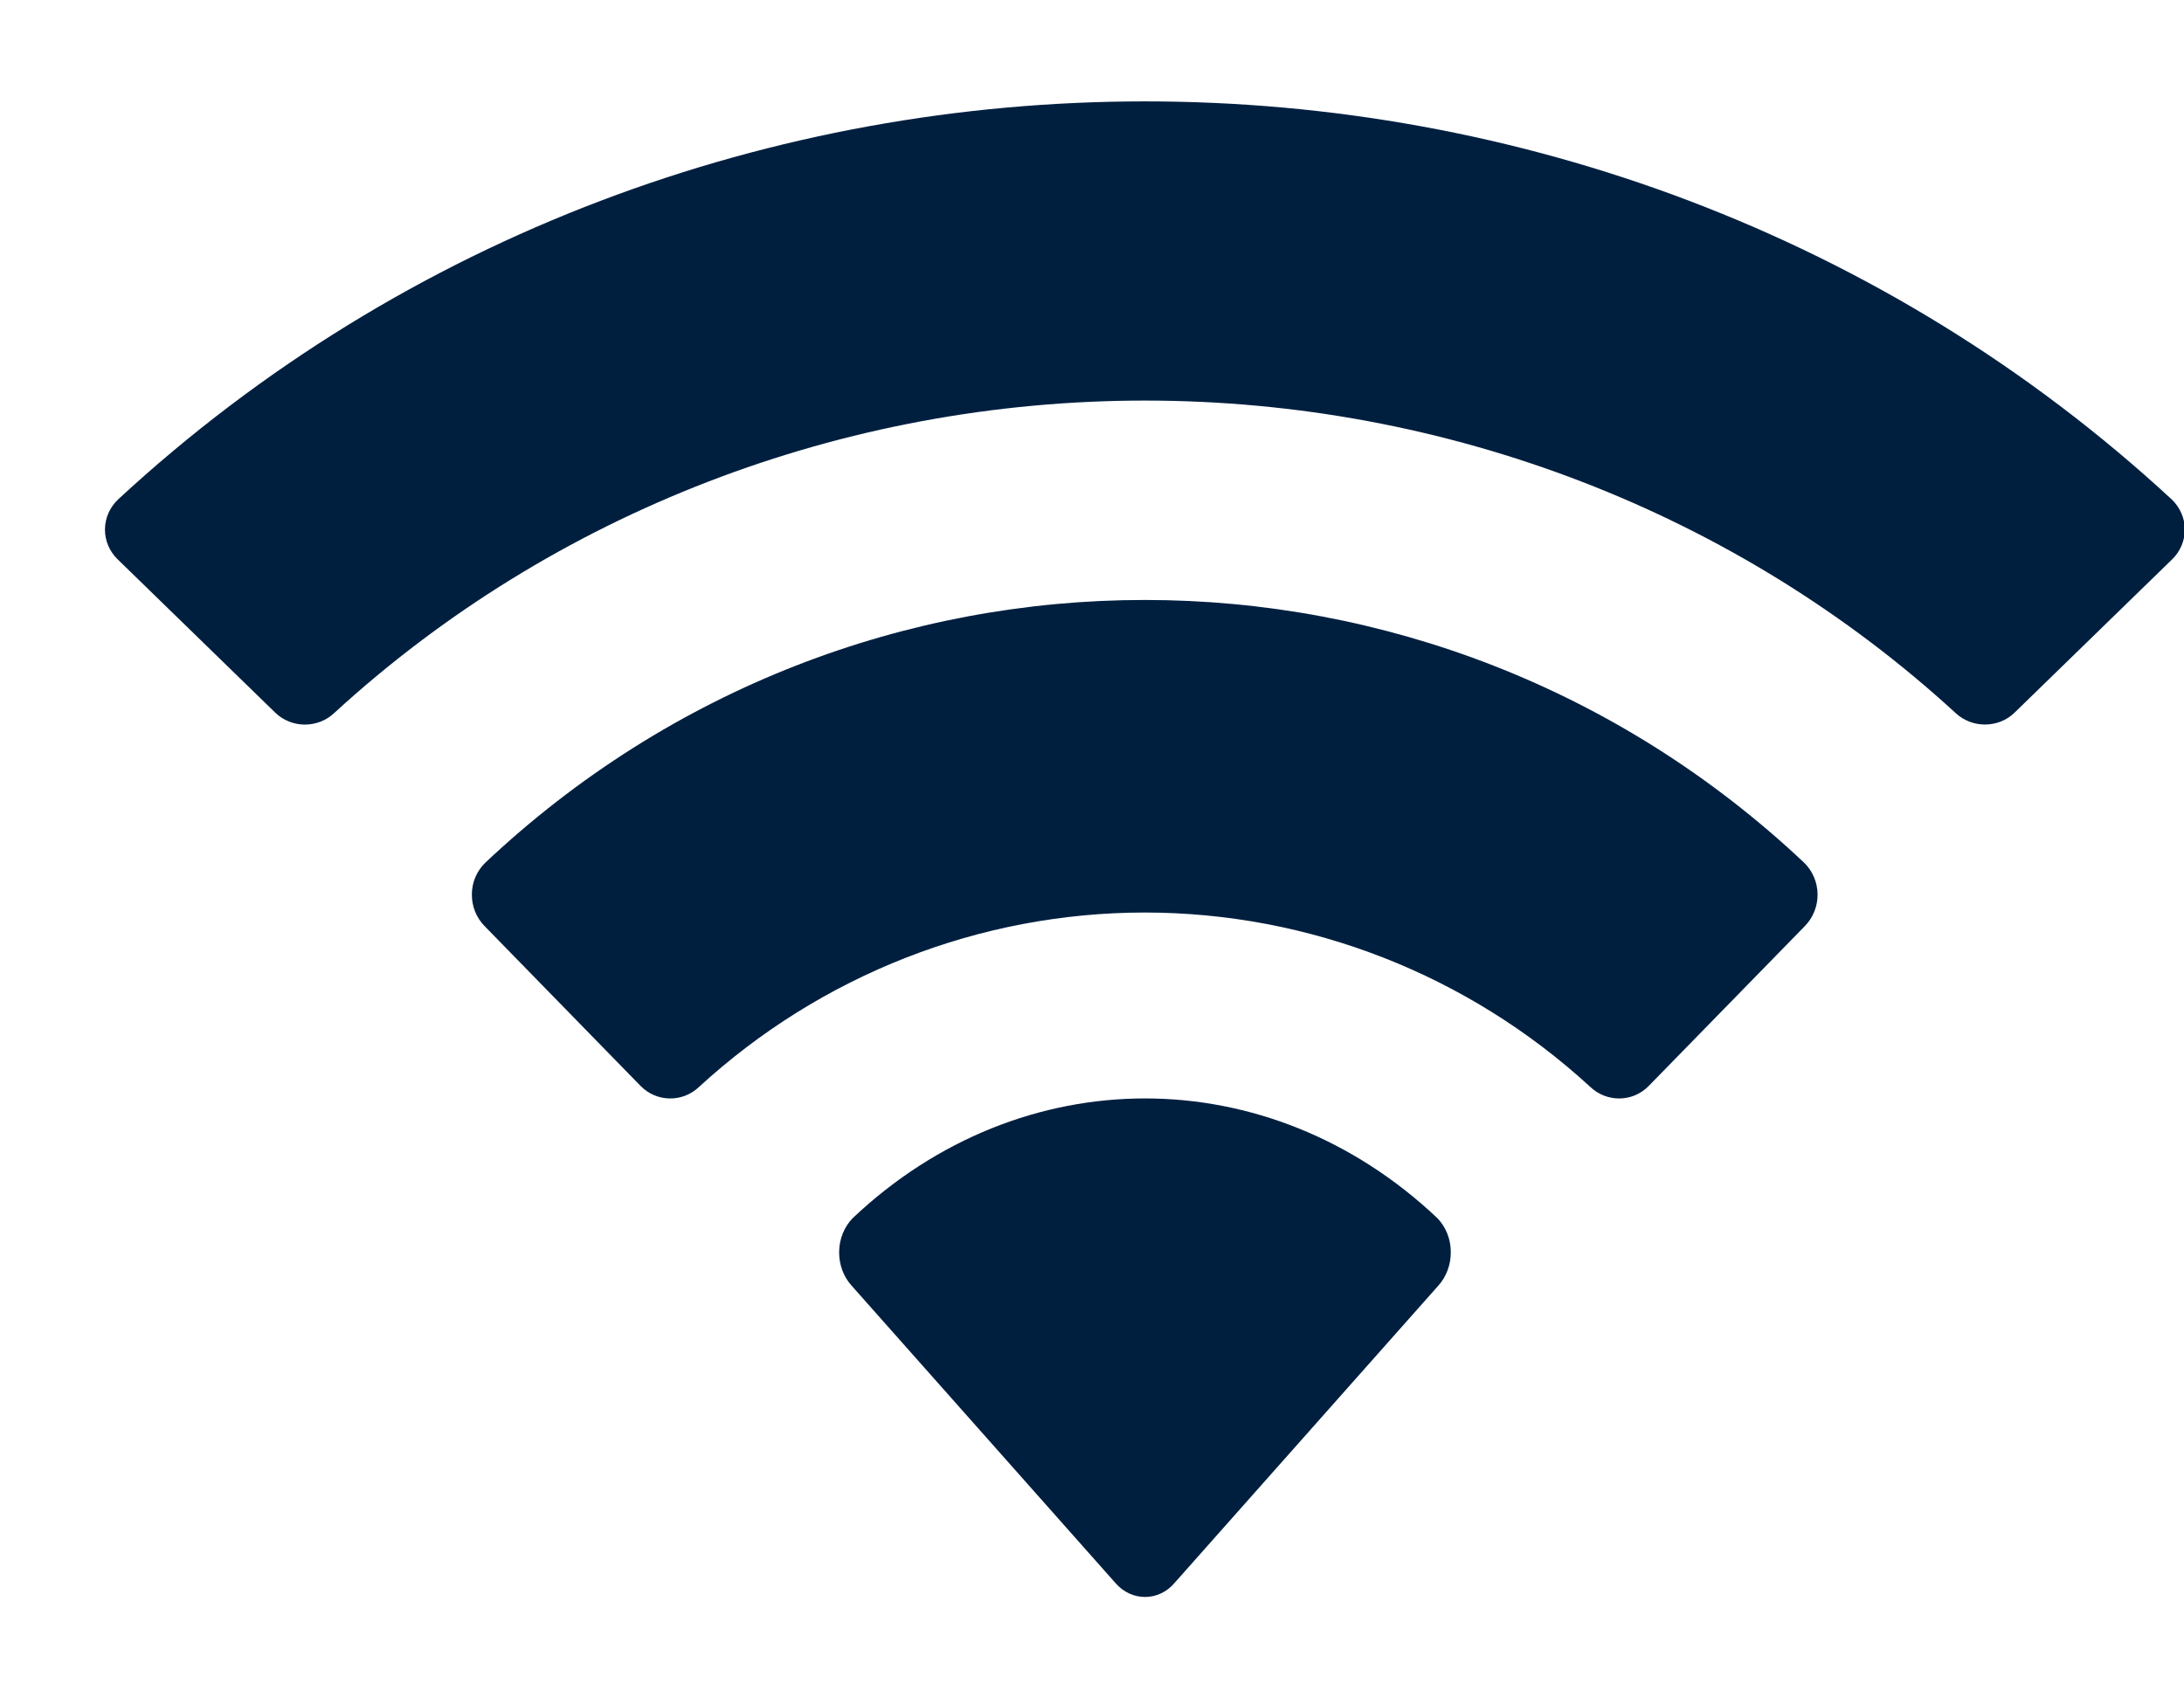 <svg width="18" height="14" viewBox="0 0 18 14" fill="none" xmlns="http://www.w3.org/2000/svg">
<path fill-rule="evenodd" clip-rule="evenodd" d="M9.436 3.302C11.924 3.302 14.316 4.224 16.118 5.878C16.254 6.005 16.471 6.004 16.604 5.874L17.902 4.611C17.97 4.545 18.007 4.456 18.007 4.363C18.006 4.271 17.967 4.182 17.899 4.117C13.168 -0.258 5.704 -0.258 0.973 4.117C0.905 4.182 0.866 4.27 0.865 4.363C0.864 4.456 0.902 4.545 0.97 4.611L2.268 5.874C2.401 6.004 2.618 6.006 2.754 5.878C4.557 4.224 6.949 3.302 9.436 3.302ZM9.433 7.522C10.79 7.522 12.099 8.034 13.105 8.958C13.242 9.089 13.456 9.087 13.588 8.952L14.876 7.633C14.944 7.563 14.981 7.469 14.98 7.372C14.979 7.274 14.94 7.181 14.871 7.113C11.807 4.223 7.062 4.223 3.998 7.113C3.929 7.181 3.889 7.274 3.889 7.372C3.888 7.47 3.925 7.563 3.993 7.633L5.28 8.952C5.413 9.087 5.627 9.089 5.763 8.958C6.769 8.035 8.077 7.523 9.433 7.522ZM11.957 10.316C11.959 10.421 11.922 10.523 11.855 10.597L9.678 13.051C9.615 13.124 9.528 13.164 9.437 13.164C9.346 13.164 9.259 13.124 9.195 13.051L7.018 10.597C6.951 10.523 6.914 10.421 6.916 10.316C6.918 10.21 6.959 10.111 7.029 10.04C8.419 8.726 10.455 8.726 11.845 10.04C11.915 10.111 11.956 10.211 11.957 10.316Z" fill="#001F3F"/>
</svg>
